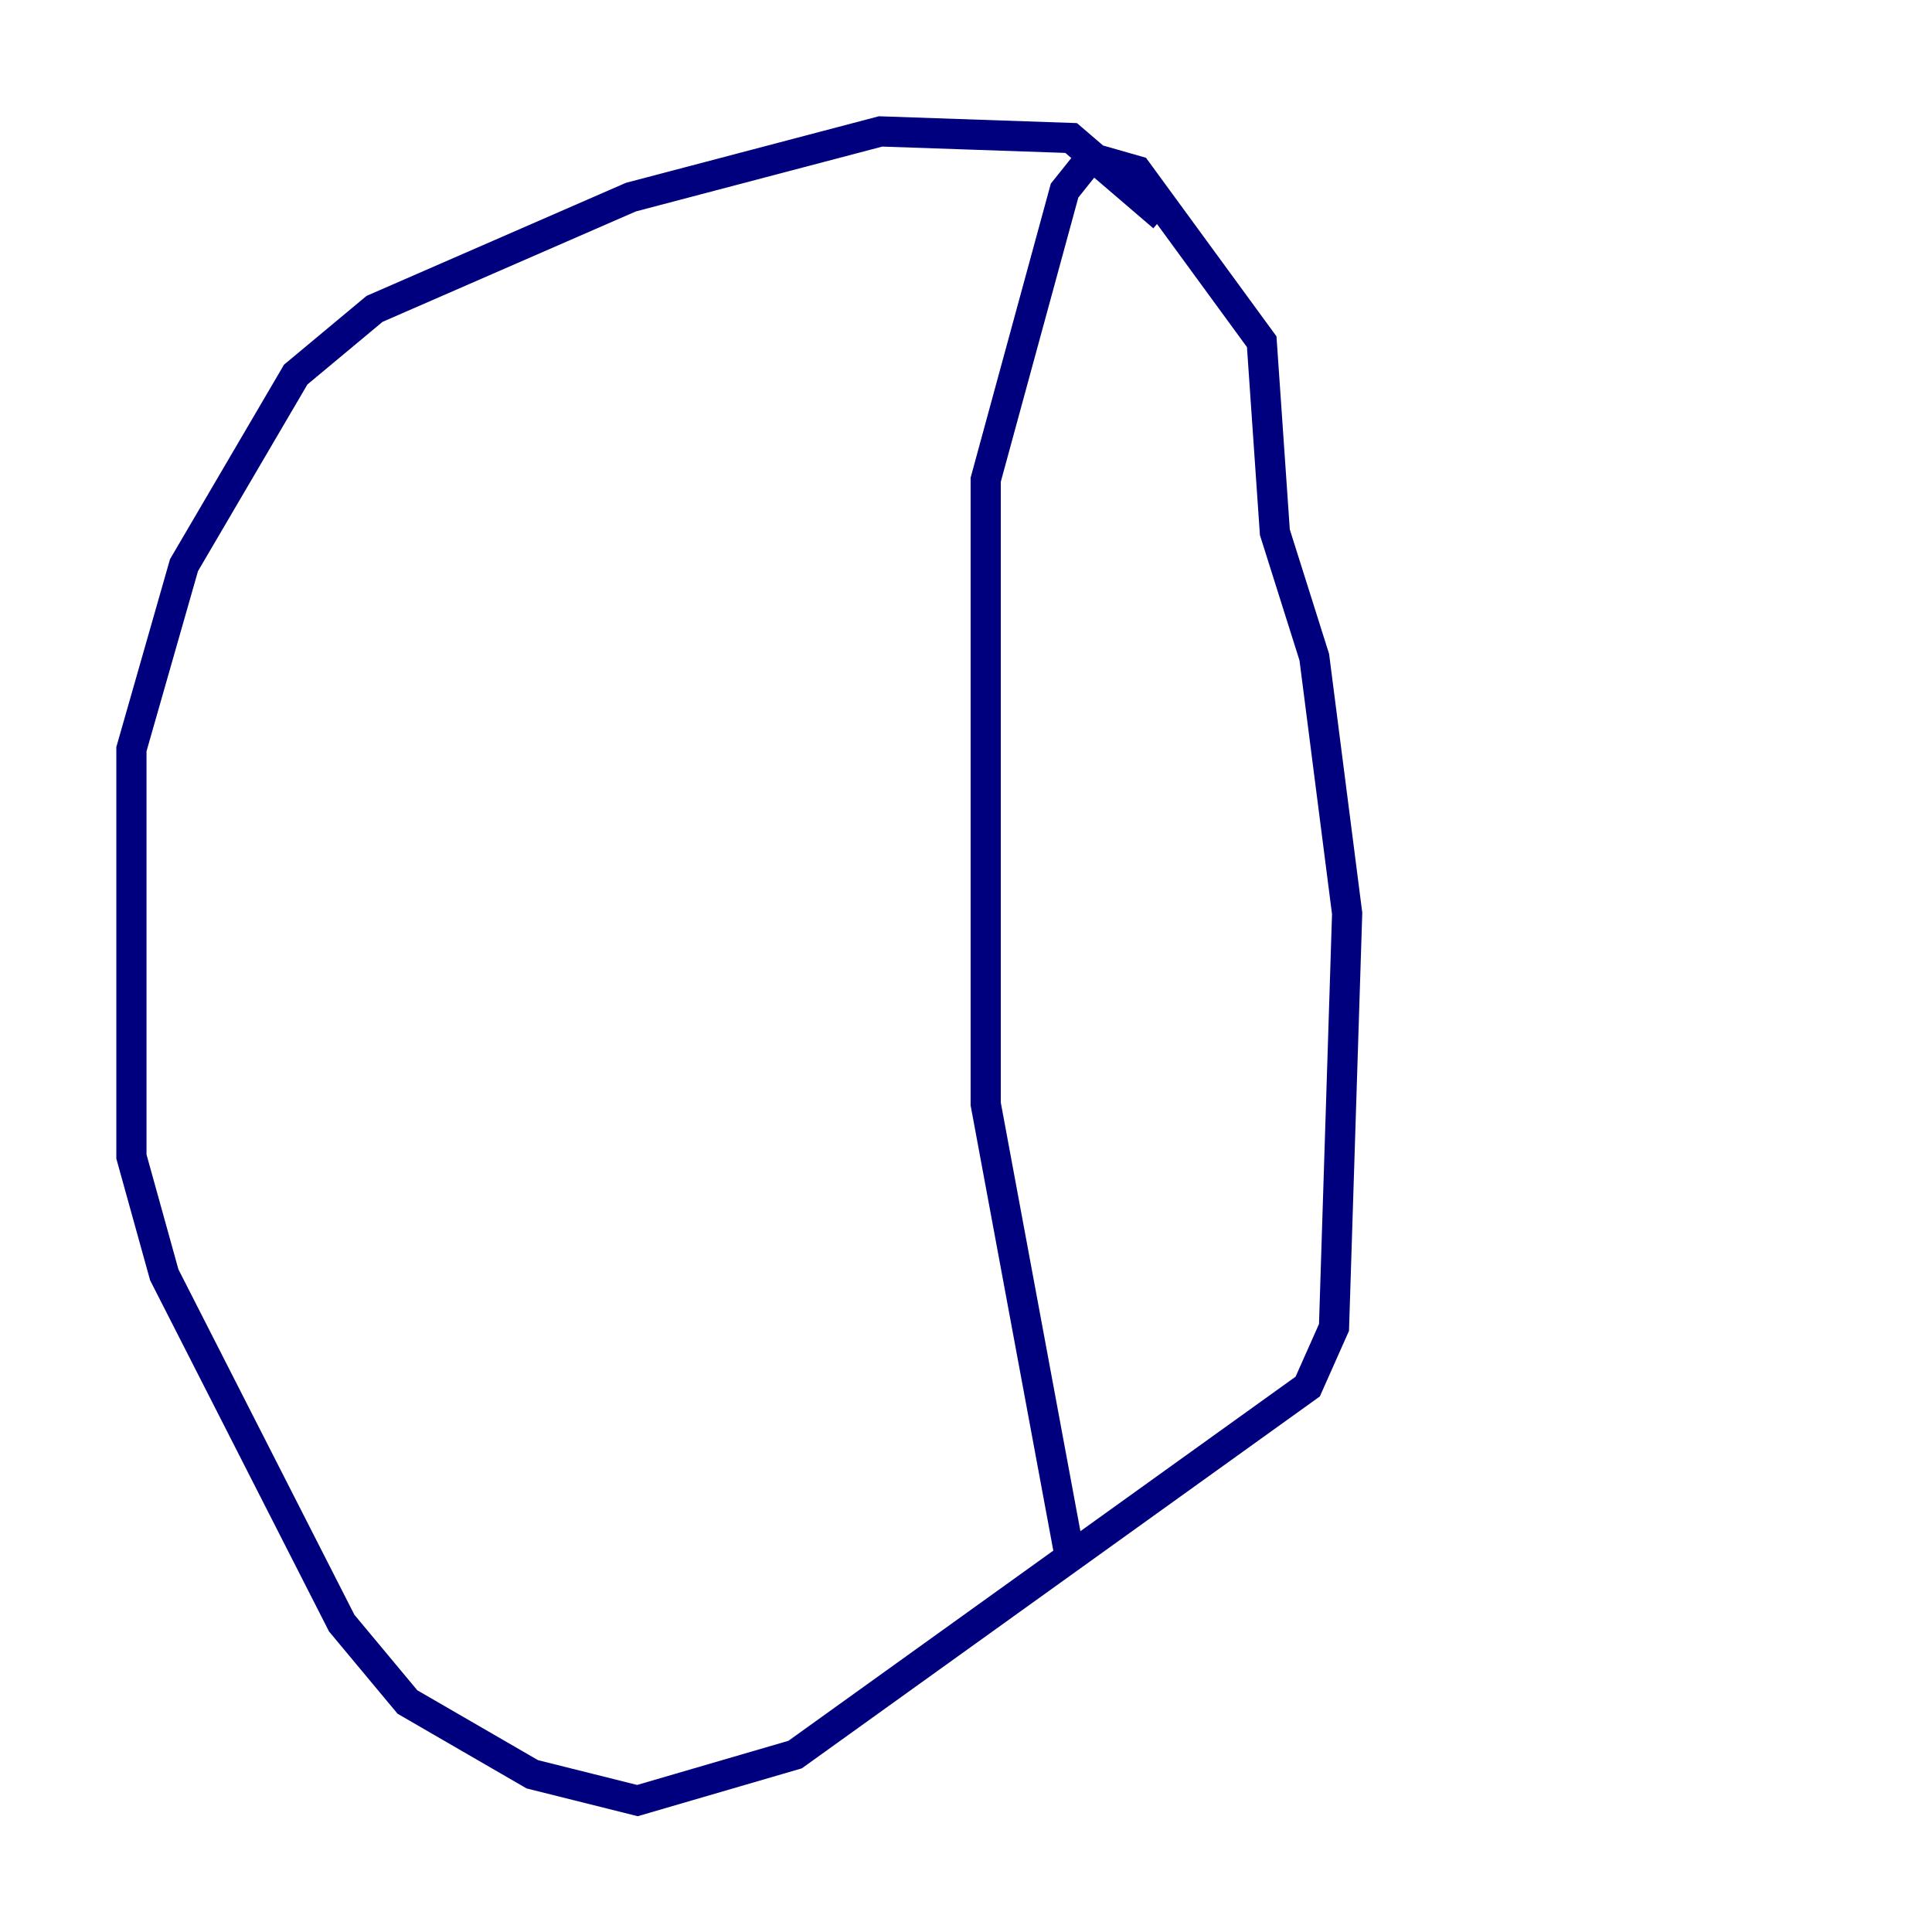 <?xml version="1.0" encoding="utf-8" ?>
<svg baseProfile="tiny" height="128" version="1.2" viewBox="0,0,128,128" width="128" xmlns="http://www.w3.org/2000/svg" xmlns:ev="http://www.w3.org/2001/xml-events" xmlns:xlink="http://www.w3.org/1999/xlink"><defs /><polyline fill="none" points="77.061,14.367 70.966,9.143 58.34,8.707 41.796,13.061 24.816,20.463 19.592,24.816 12.191,37.442 8.707,49.633 8.707,76.626 10.884,84.463 22.64,107.537 26.993,112.762 35.265,117.551 42.231,119.293 52.68,116.245 86.639,91.864 88.381,87.946 89.252,60.517 87.075,43.537 84.463,35.265 83.592,22.64 75.32,11.32 72.272,10.449 70.531,12.626 65.306,31.782 65.306,73.143 70.966,103.619" stroke="#00007f" stroke-width="2" /></svg>